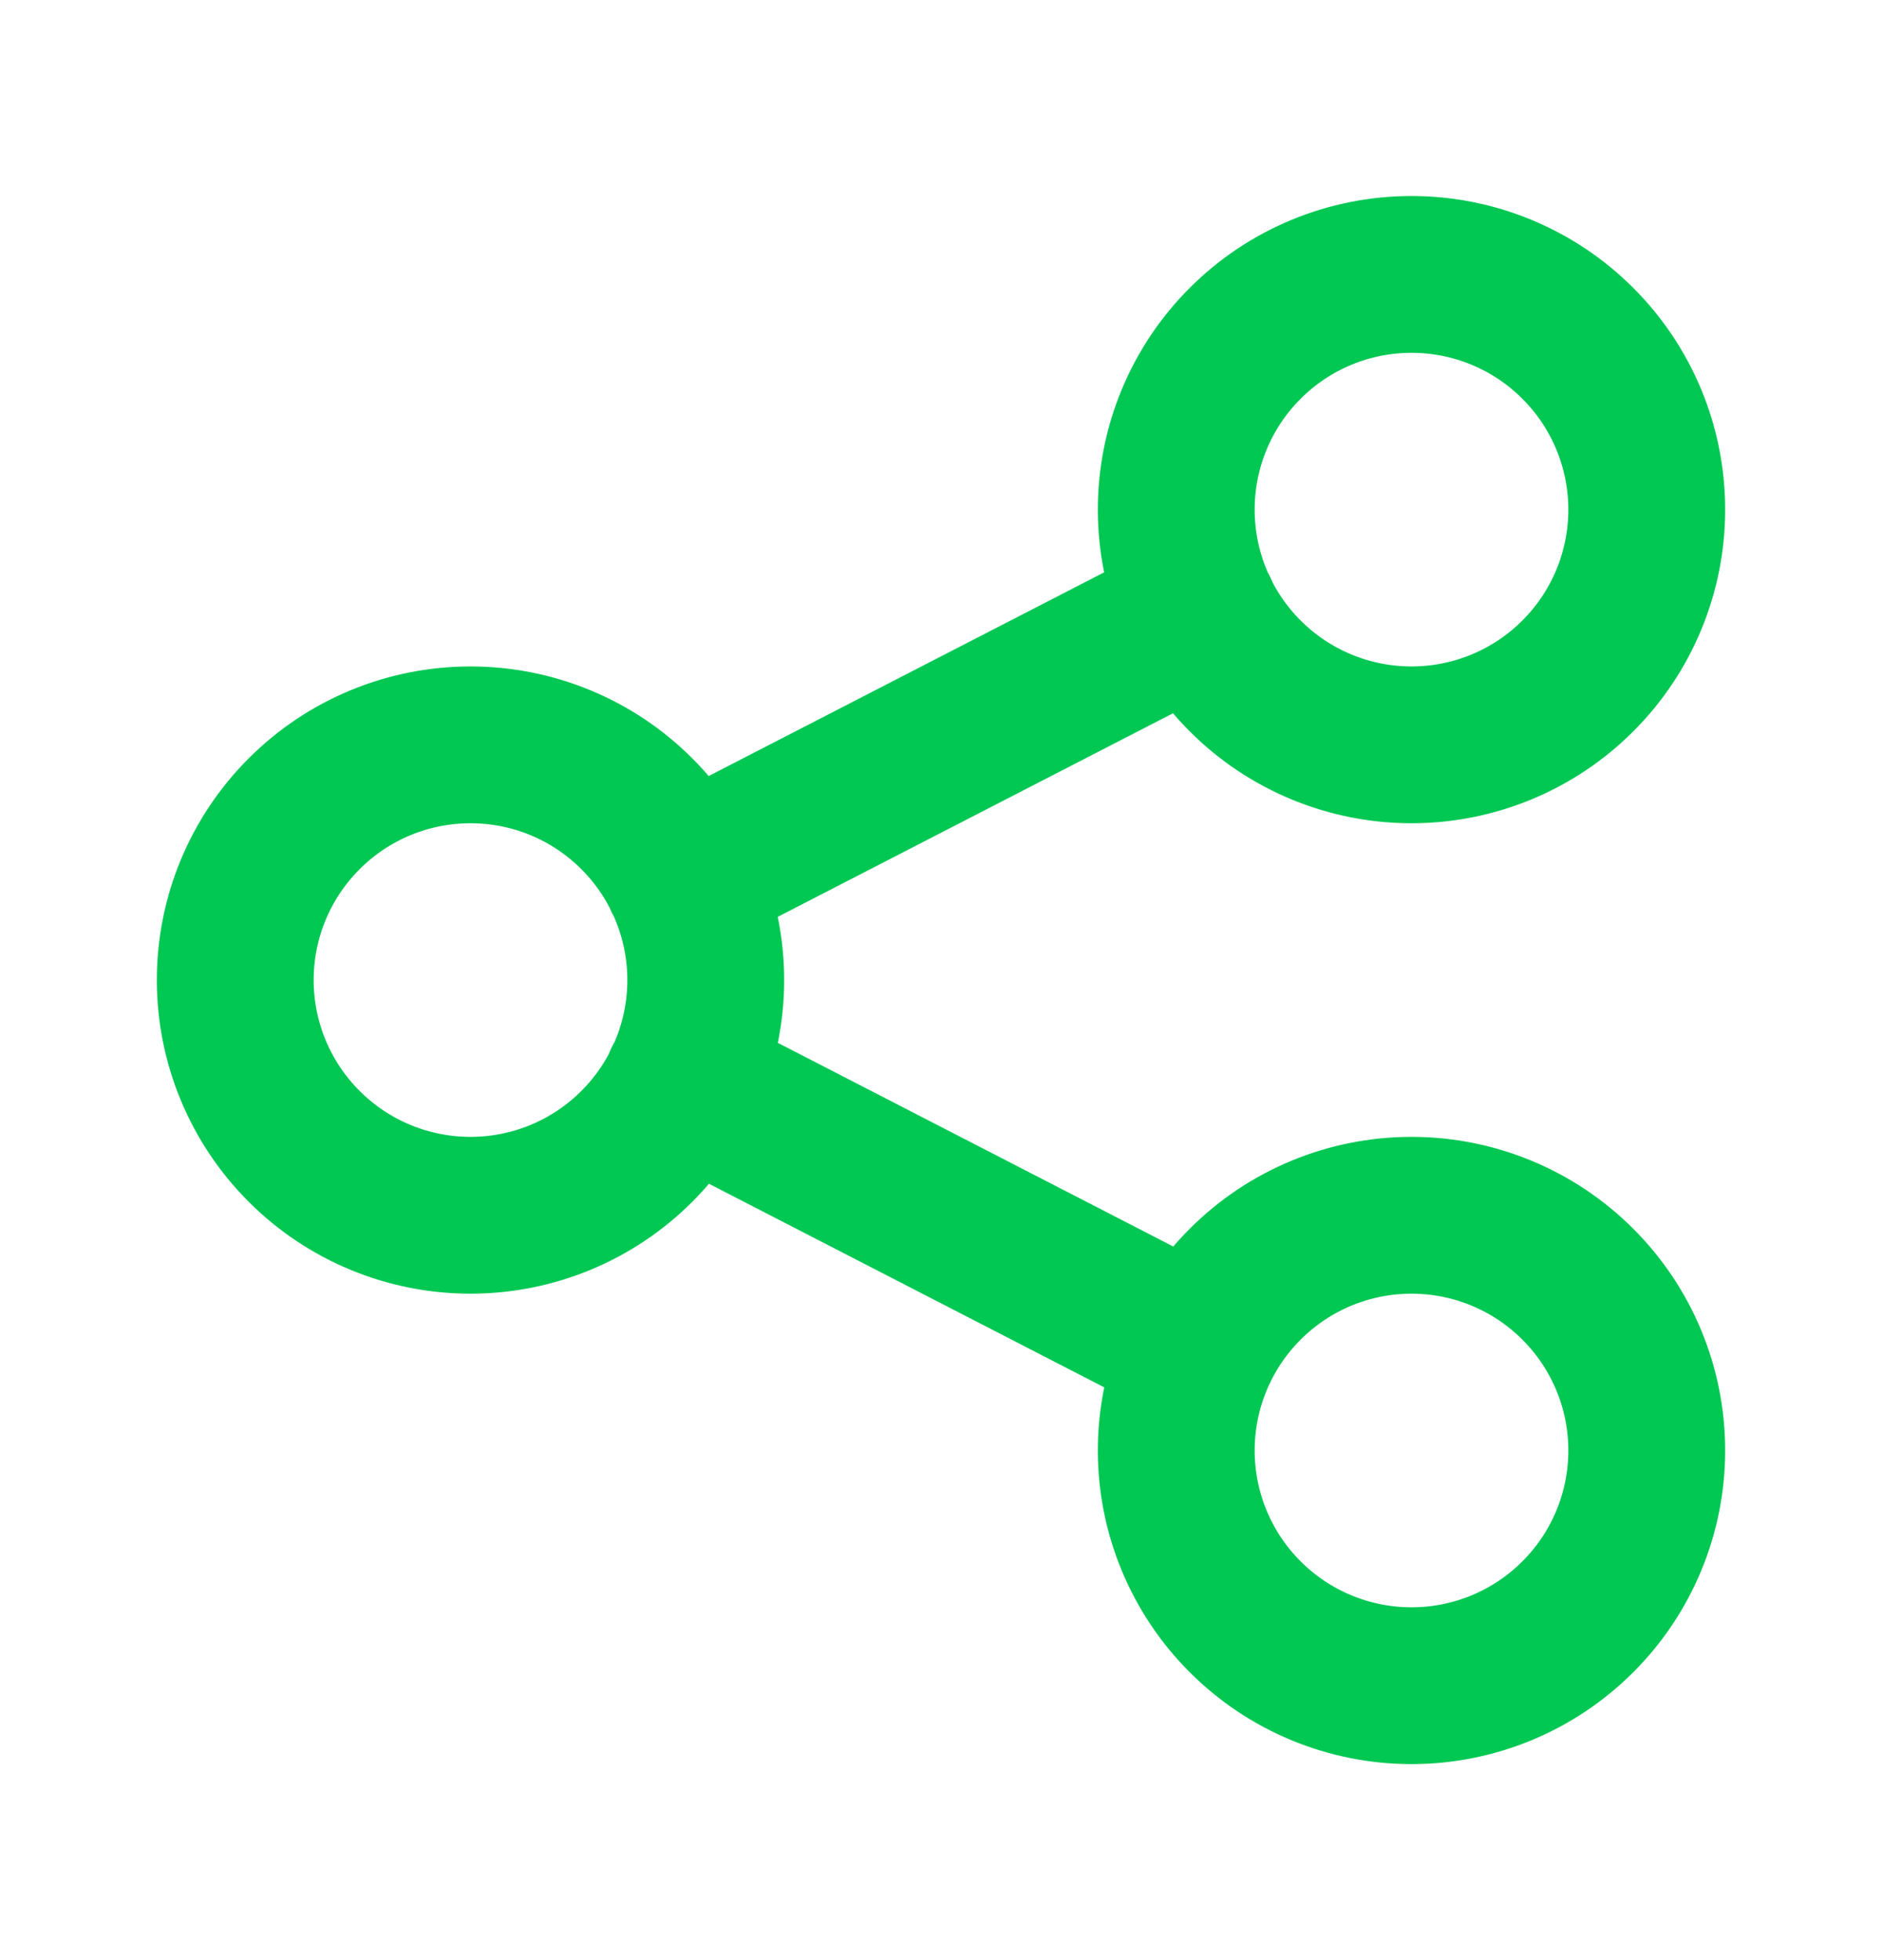 <svg width="24" height="25" viewBox="0 0 24 25" fill="none" xmlns="http://www.w3.org/2000/svg">
<path d="M8.699 11.197L15.299 7.797M8.699 13.797L15.299 17.197M3 12.5C3 13.296 3.316 14.059 3.879 14.621C4.441 15.184 5.204 15.5 6 15.5C6.796 15.5 7.559 15.184 8.121 14.621C8.684 14.059 9 13.296 9 12.5C9 11.704 8.684 10.941 8.121 10.379C7.559 9.816 6.796 9.5 6 9.5C5.204 9.5 4.441 9.816 3.879 10.379C3.316 10.941 3 11.704 3 12.5ZM15 6.5C15 7.296 15.316 8.059 15.879 8.621C16.441 9.184 17.204 9.5 18 9.5C18.796 9.5 19.559 9.184 20.121 8.621C20.684 8.059 21 7.296 21 6.5C21 5.704 20.684 4.941 20.121 4.379C19.559 3.816 18.796 3.5 18 3.5C17.204 3.5 16.441 3.816 15.879 4.379C15.316 4.941 15 5.704 15 6.5ZM15 18.5C15 19.296 15.316 20.059 15.879 20.621C16.441 21.184 17.204 21.5 18 21.5C18.796 21.5 19.559 21.184 20.121 20.621C20.684 20.059 21 19.296 21 18.5C21 17.704 20.684 16.941 20.121 16.379C19.559 15.816 18.796 15.5 18 15.5C17.204 15.5 16.441 15.816 15.879 16.379C15.316 16.941 15 17.704 15 18.5Z" stroke="#00C853" stroke-width="2" stroke-linecap="round" stroke-linejoin="round"/>
</svg>
